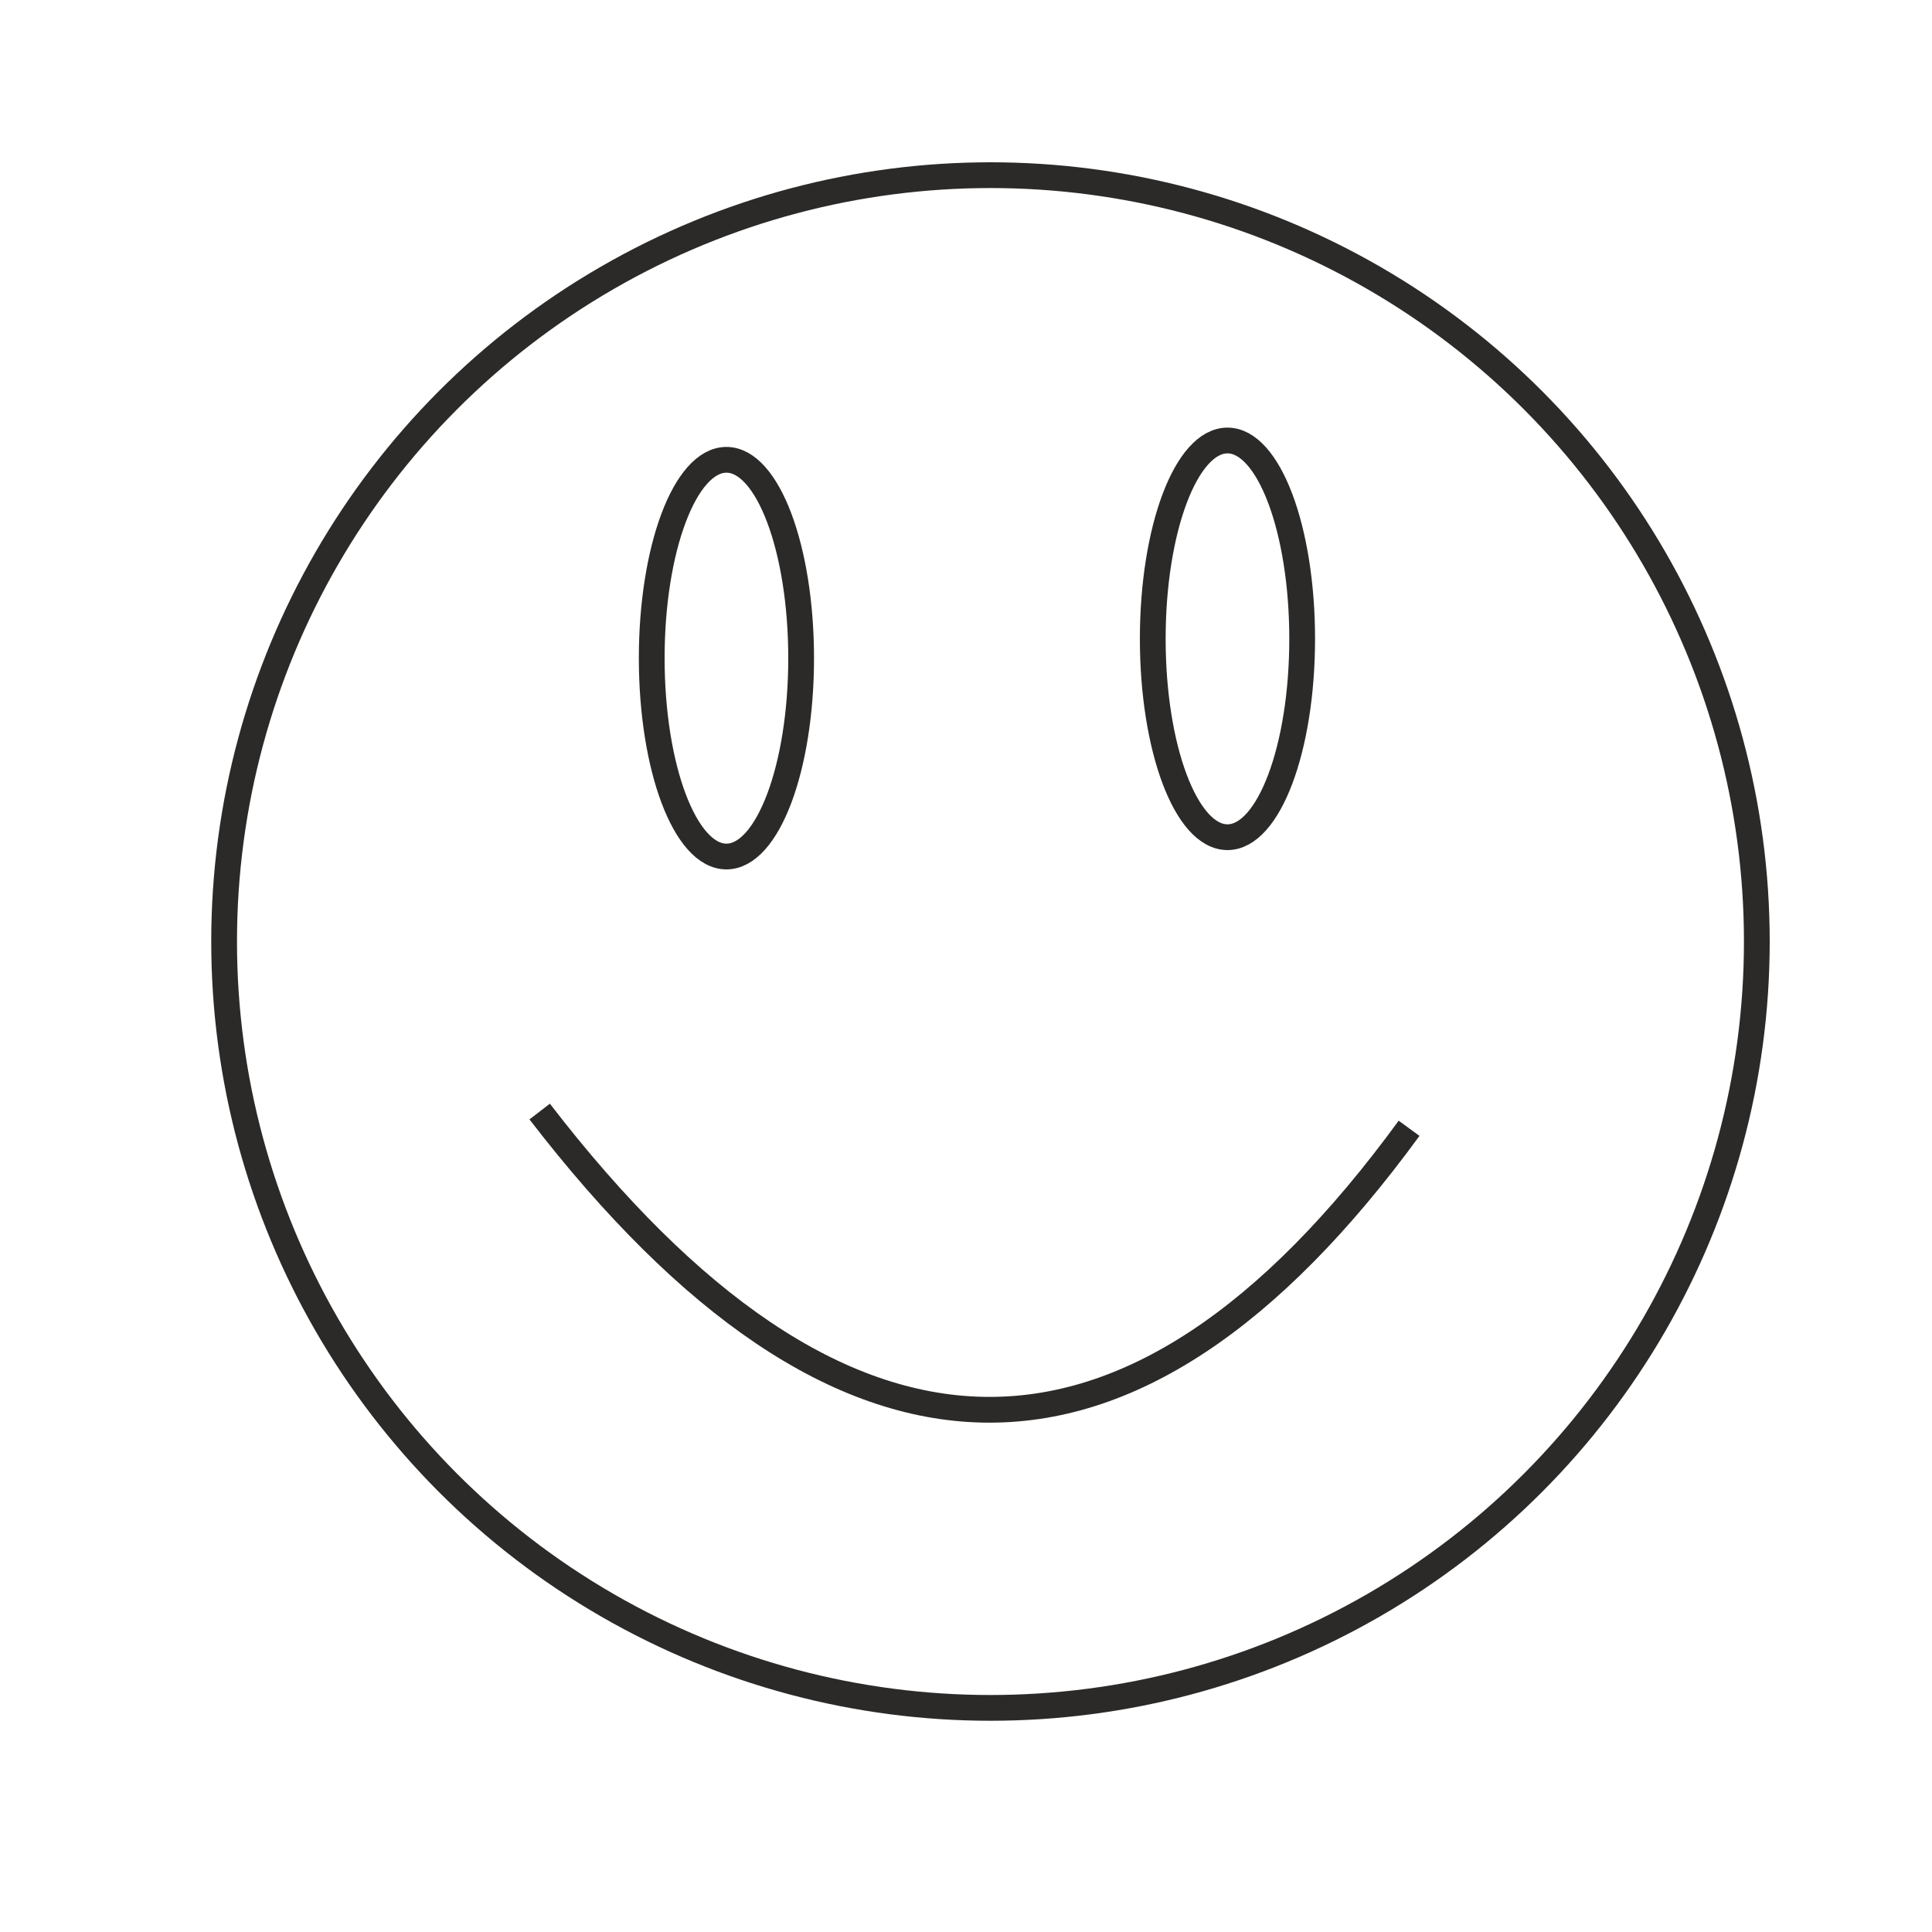 <?xml version="1.0" encoding="UTF-8"?>
<!DOCTYPE svg PUBLIC "-//W3C//DTD SVG 1.1//EN" "http://www.w3.org/Graphics/SVG/1.1/DTD/svg11.dtd">
<!-- Creator: CorelDRAW X7 -->
<svg xmlns="http://www.w3.org/2000/svg" xml:space="preserve" width="15mm" height="15mm" version="1.1" style="shape-rendering:geometricPrecision; text-rendering:geometricPrecision; image-rendering:optimizeQuality; fill-rule:evenodd; clip-rule:evenodd"
viewBox="0 0 1500 1500"
 xmlns:xlink="http://www.w3.org/1999/xlink">
 <defs>
  <style type="text/css">
   <![CDATA[
    .str0 {stroke:#2B2A29;stroke-width:20}
    .fil0 {fill:none}
   ]]>
  </style>
 </defs>
 <g id="Слой_x0020_1">
  <g id="_1071963600">
   <circle class="fil0 str0" cx="769" cy="731" r="595"/>
   <path class="fil0 str0" d="M419 863c234,304 459,309 675,13"/>
   <ellipse class="fil0 str0" cx="564" cy="511" rx="58" ry="154"/>
   <ellipse class="fil0 str0" cx="953" cy="496" rx="58" ry="154"/>
  </g>
 </g>
</svg>
